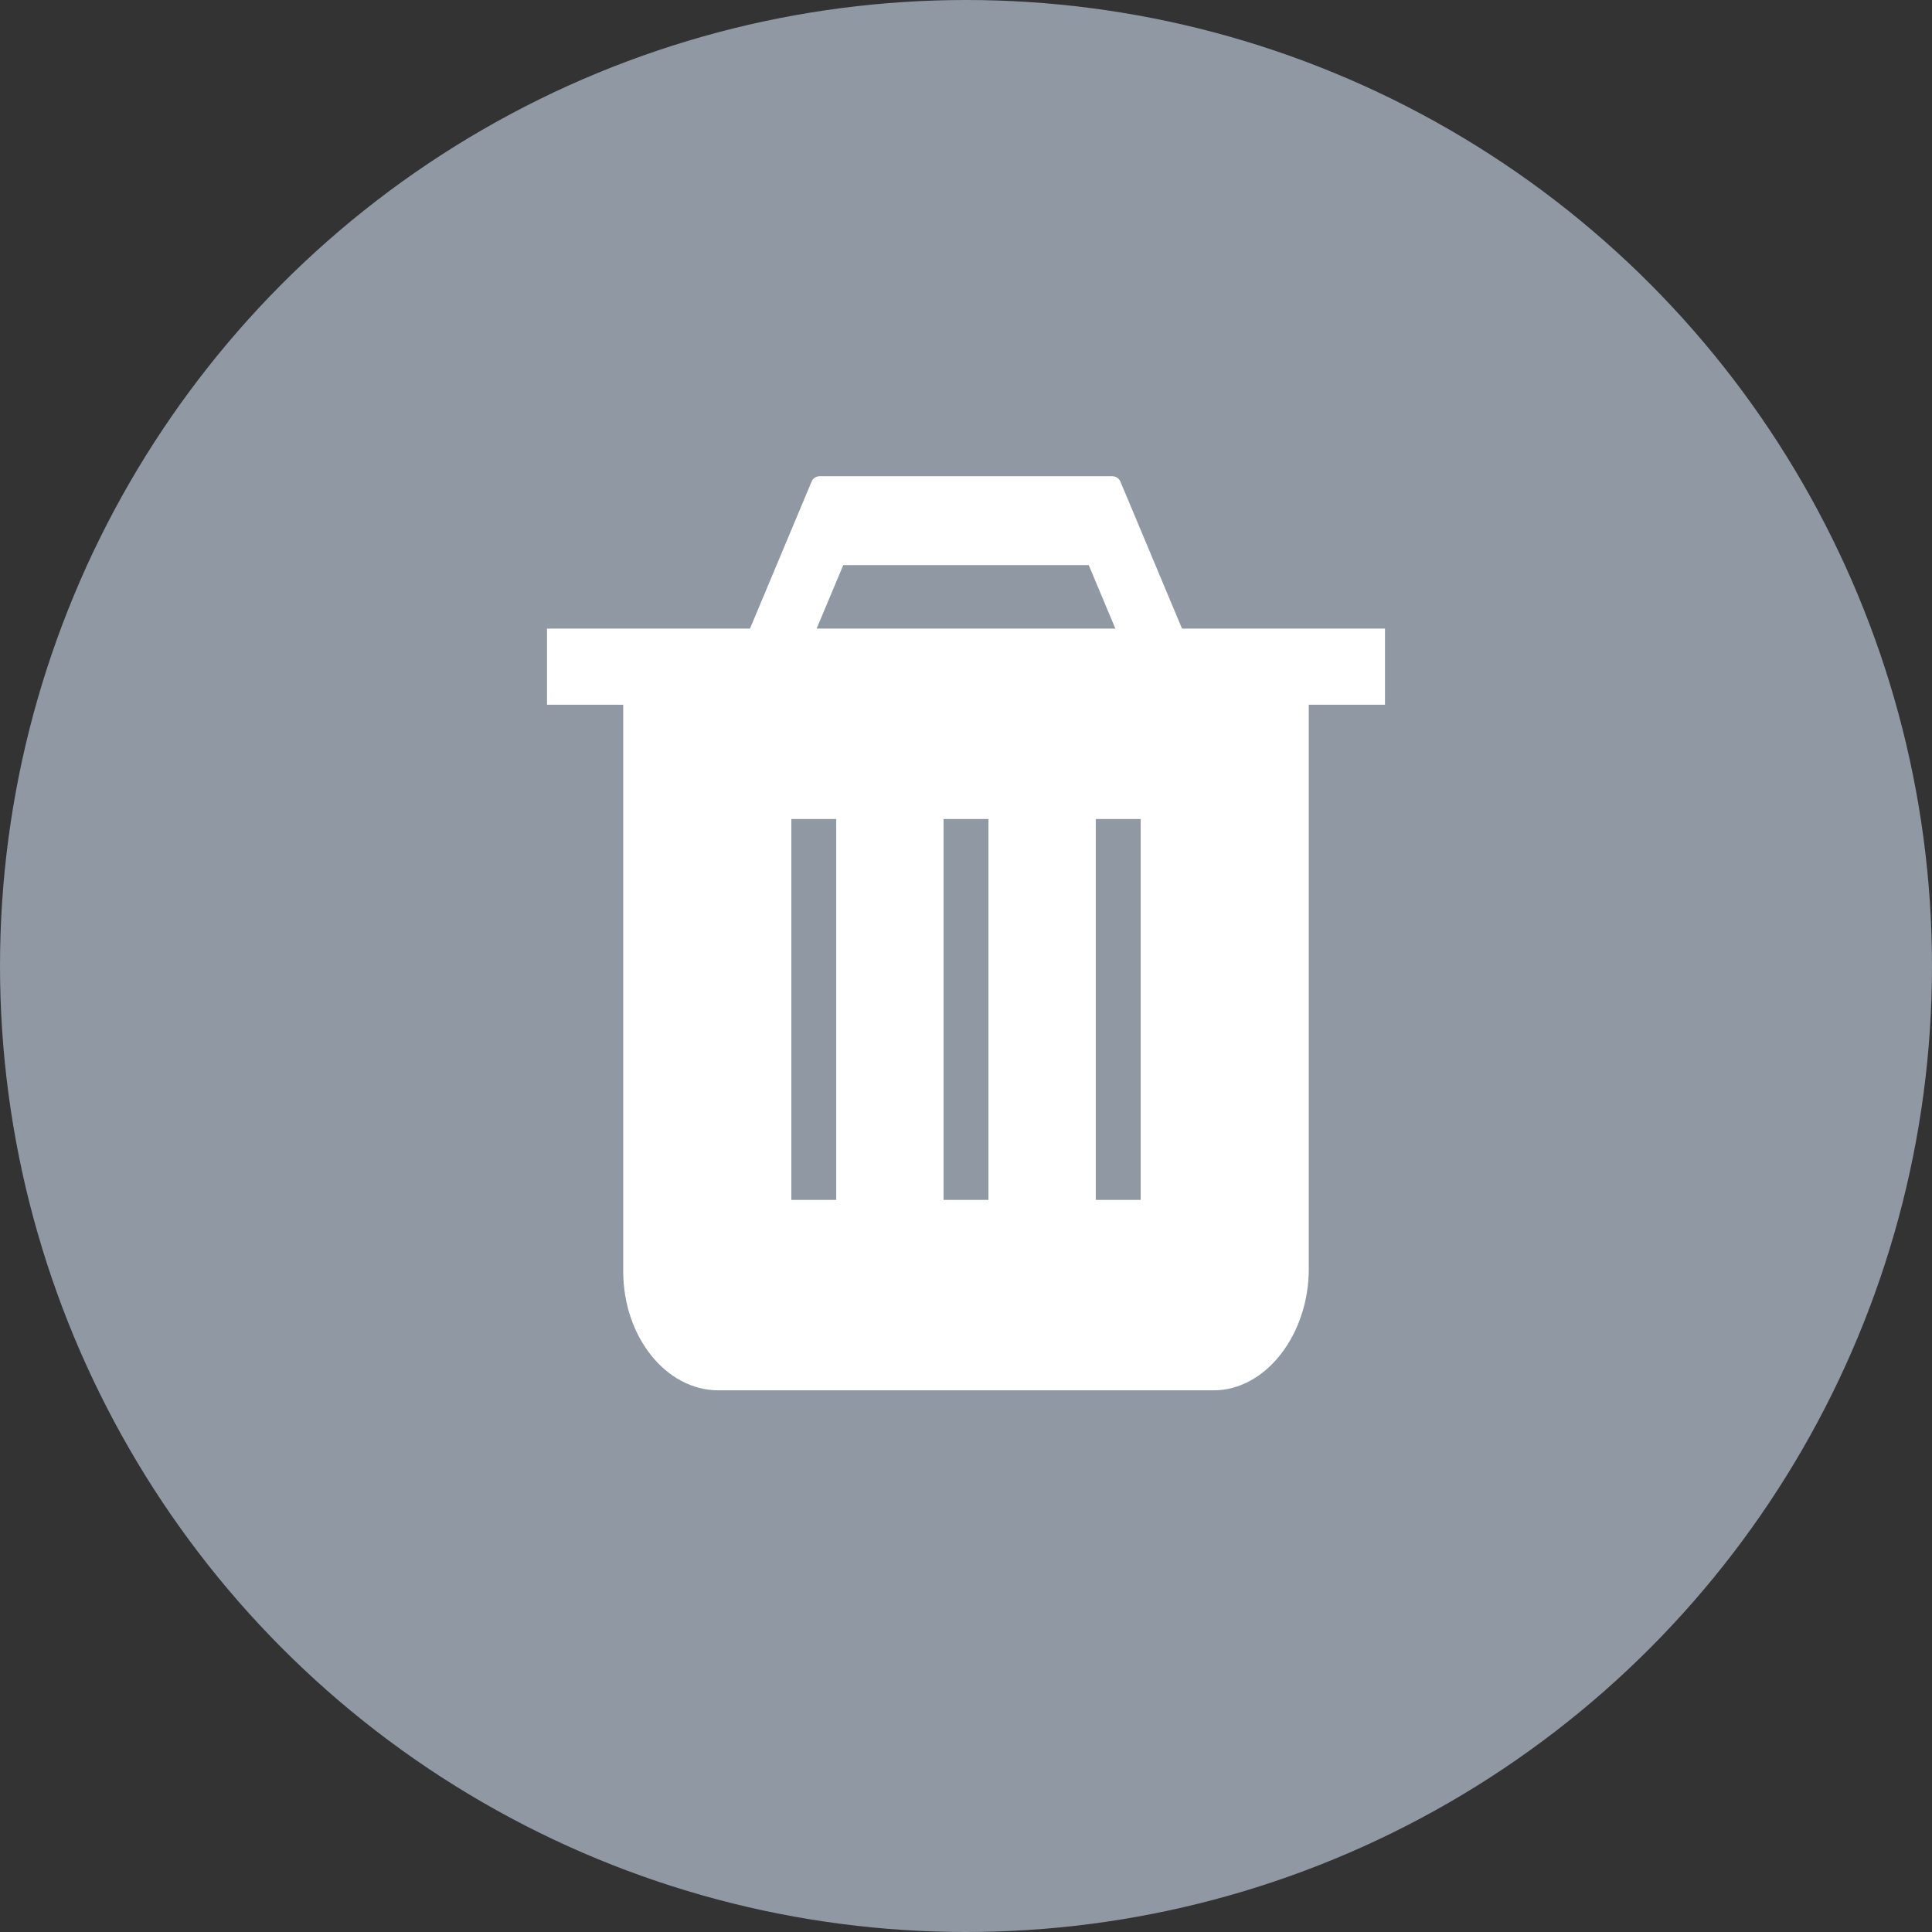 <?xml version="1.0" encoding="UTF-8" standalone="no"?><!DOCTYPE svg PUBLIC "-//W3C//DTD SVG 1.1//EN" "http://www.w3.org/Graphics/SVG/1.1/DTD/svg11.dtd"><svg width="100%" height="100%" viewBox="0 0 75 75" version="1.1" xmlns="http://www.w3.org/2000/svg" xmlns:xlink="http://www.w3.org/1999/xlink" xml:space="preserve" style="fill-rule:evenodd;clip-rule:evenodd;stroke-linejoin:round;stroke-miterlimit:1.414;"><rect x="0" y="0" width="75" height="75" fill="#333333" stroke="none"/><g id="Delete-Entry-Versions"><circle cx="37.5" cy="37.5" r="37.5" style="fill:#8f98a3;"/><g><path d="M45.886,24.402l7.879,0l0,2.957l-2.958,0l0,18.767l0,0l0,3.134c0,2.541 -1.663,4.713 -3.696,4.713l-19.222,0c-2.033,0 -3.696,-2.079 -3.696,-4.621l0,-1.256l0,0l0,-20.737l-2.958,0l0,-2.957l7.879,0c0,0 1.949,-4.65 2.391,-5.704c0.053,-0.128 0.178,-0.211 0.316,-0.211c1.495,0 9.863,0 11.358,0c0.138,0 0.263,0.083 0.316,0.211c0.442,1.054 2.391,5.704 2.391,5.704Zm-13.424,7.392l-1.743,0l0,14.786l1.743,0l0,-14.786Zm5.909,0l-1.742,0l0,14.786l1.742,0l0,-14.786Zm5.91,0l-1.743,0l0,14.786l1.743,0l0,-14.786Zm-0.983,-7.392l-11.596,0l1.033,-2.464l9.53,0l1.033,2.464Z" style="fill:#fff;"/></g></g></svg>